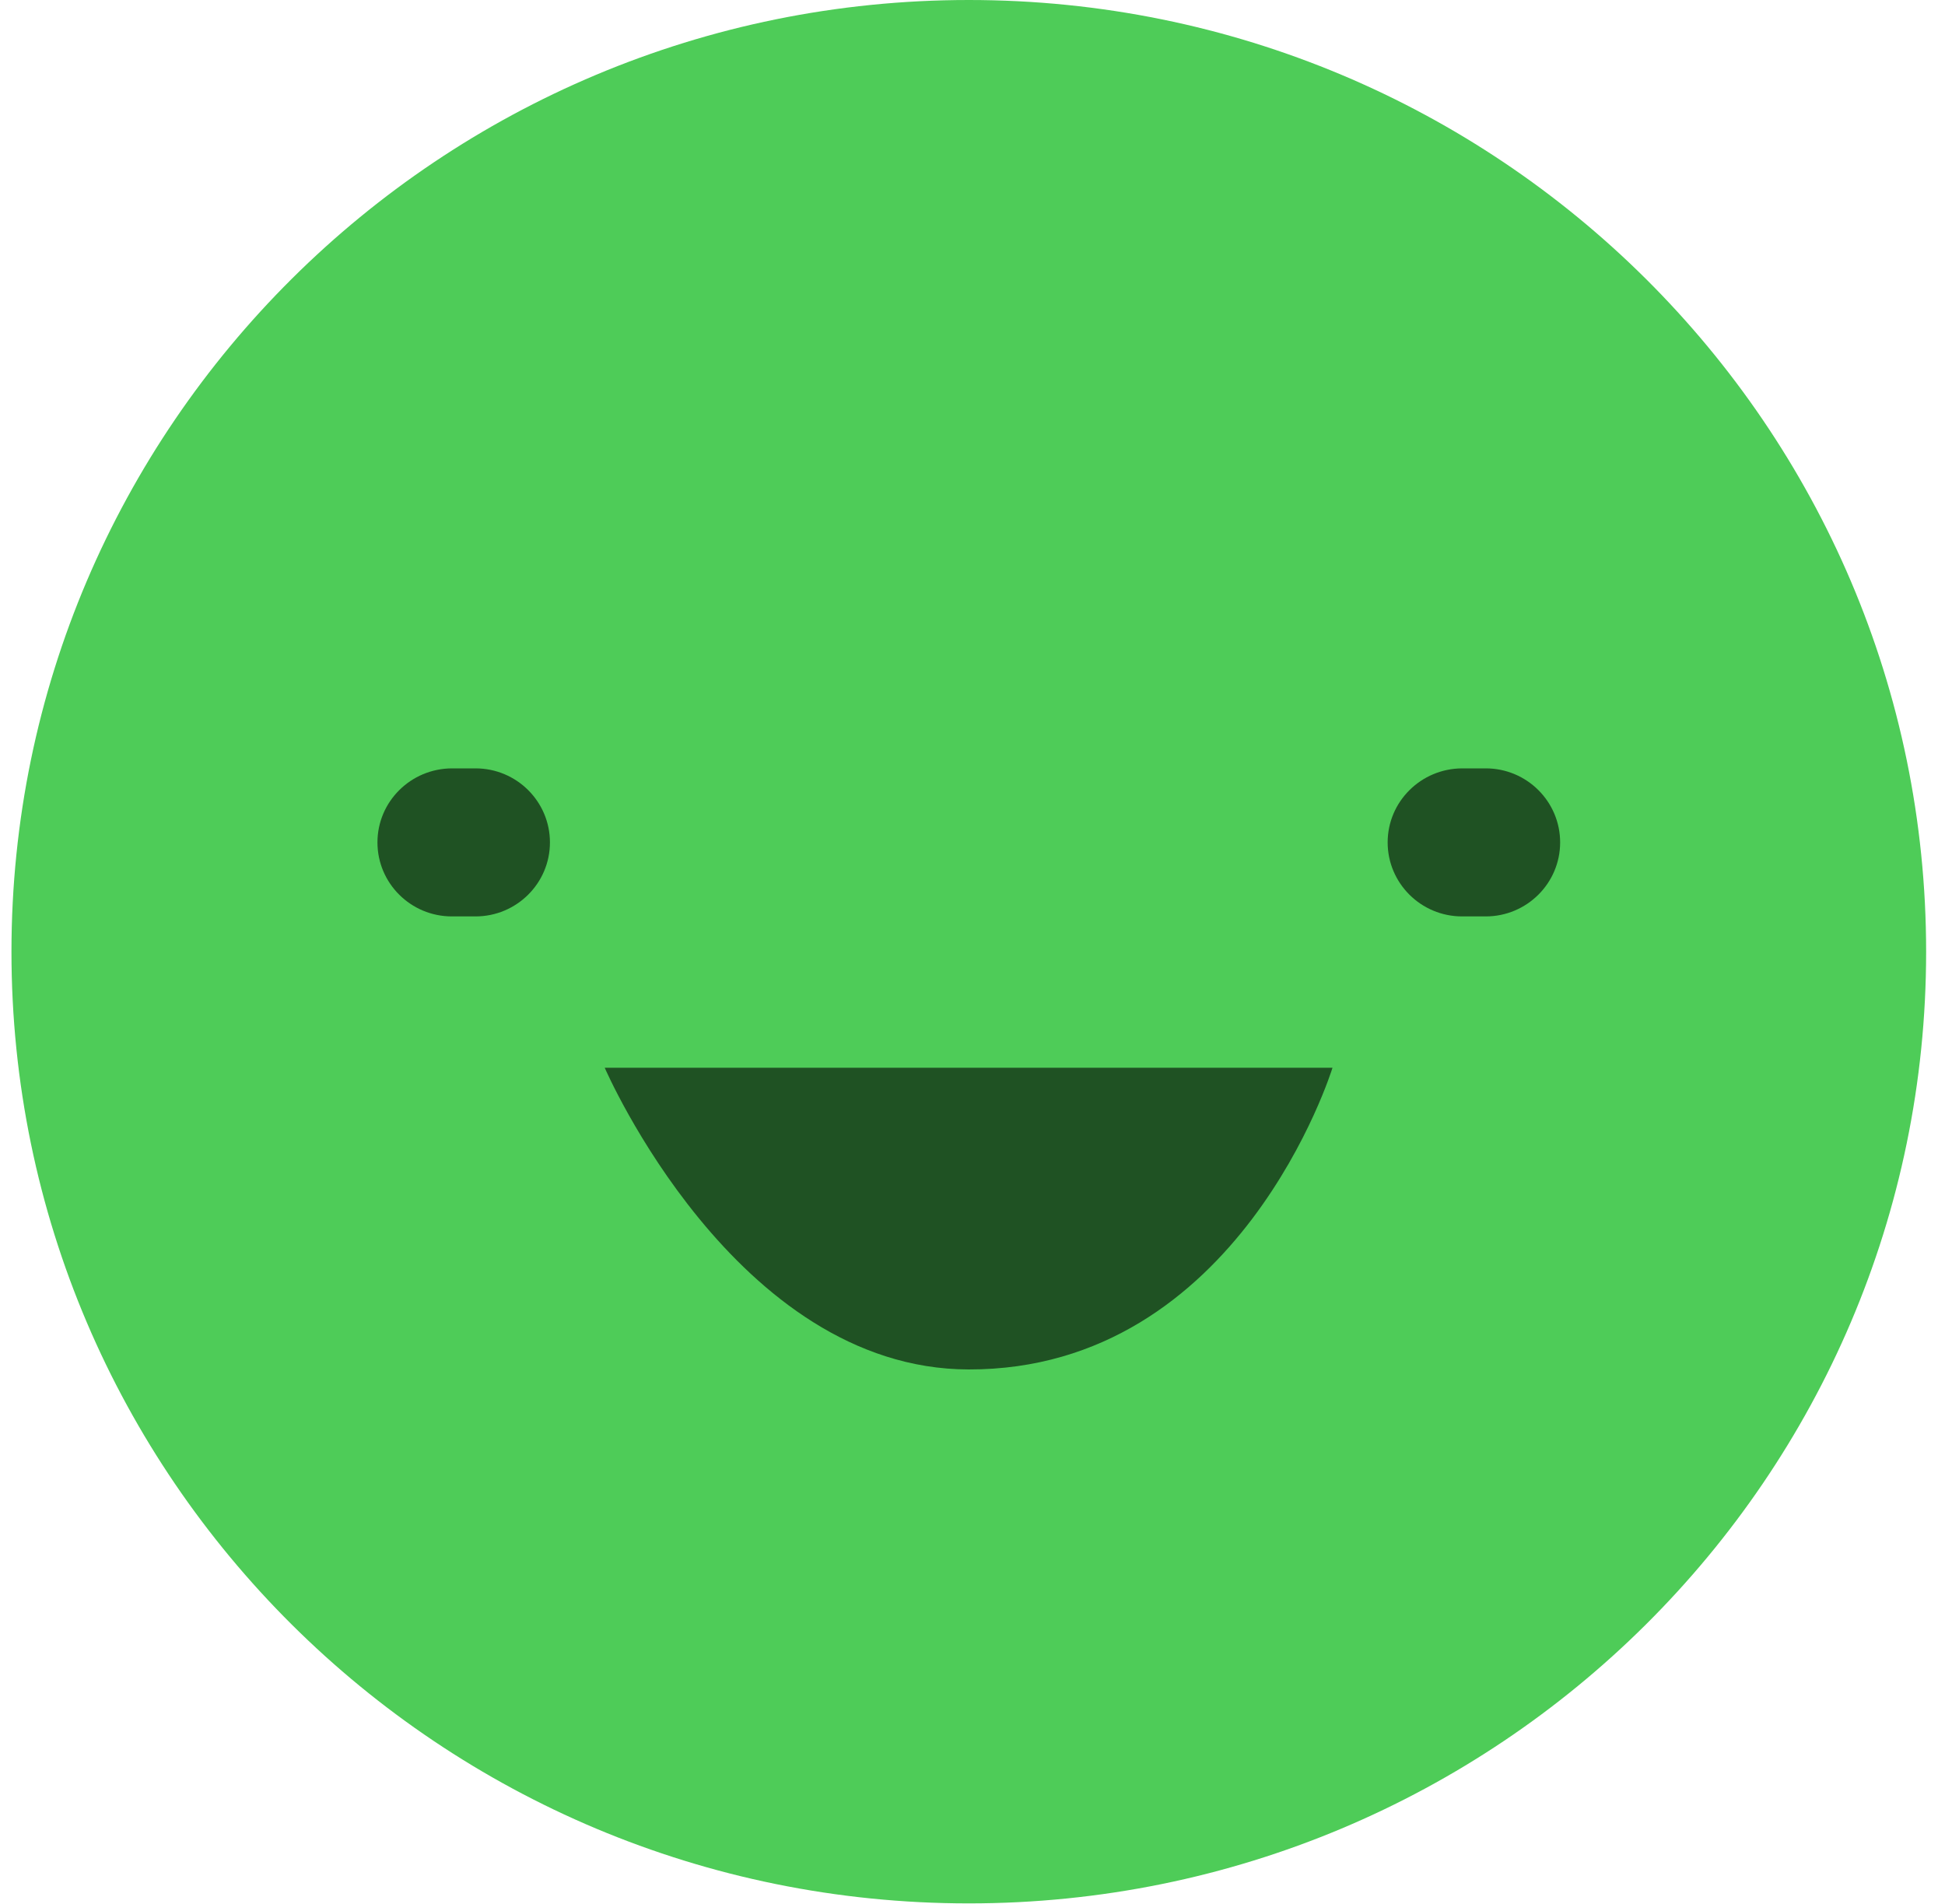 <svg width="47" height="46" viewBox="0 0 47 46" fill="none" xmlns="http://www.w3.org/2000/svg">
<g clip-path="url(#clip0)">
<path d="M23.411 45.989C36.187 45.989 46.544 35.694 46.544 22.995C46.544 10.295 36.187 0 23.411 0C10.634 0 0.277 10.295 0.277 22.995C0.277 35.694 10.634 45.989 23.411 45.989Z" fill="#4ECC58"/>
<path d="M9.121 20.354C9.121 21.338 9.924 22.142 10.92 22.142H11.49C12.481 22.142 13.289 21.343 13.289 20.354C13.289 19.369 12.486 18.565 11.49 18.565H10.92C9.924 18.57 9.121 19.369 9.121 20.354Z" fill="#1F5223"/>
<path d="M33.532 20.354C33.532 21.338 34.336 22.142 35.331 22.142H35.902C36.892 22.142 37.7 21.343 37.7 20.354C37.7 19.369 36.897 18.565 35.902 18.565H35.331C34.336 18.57 33.532 19.369 33.532 20.354Z" fill="#1F5223"/>
<path d="M14.613 25.799C14.613 25.799 17.758 33.078 23.406 33.088C29.957 33.101 32.199 25.799 32.199 25.799L14.613 25.799Z" fill="#1F5223"/>
</g>
<defs>
<clipPath id="clip0">
<rect width="46.267" height="45.989" fill="white" transform="translate(0.277)"/>
</clipPath>
</defs>
</svg>
